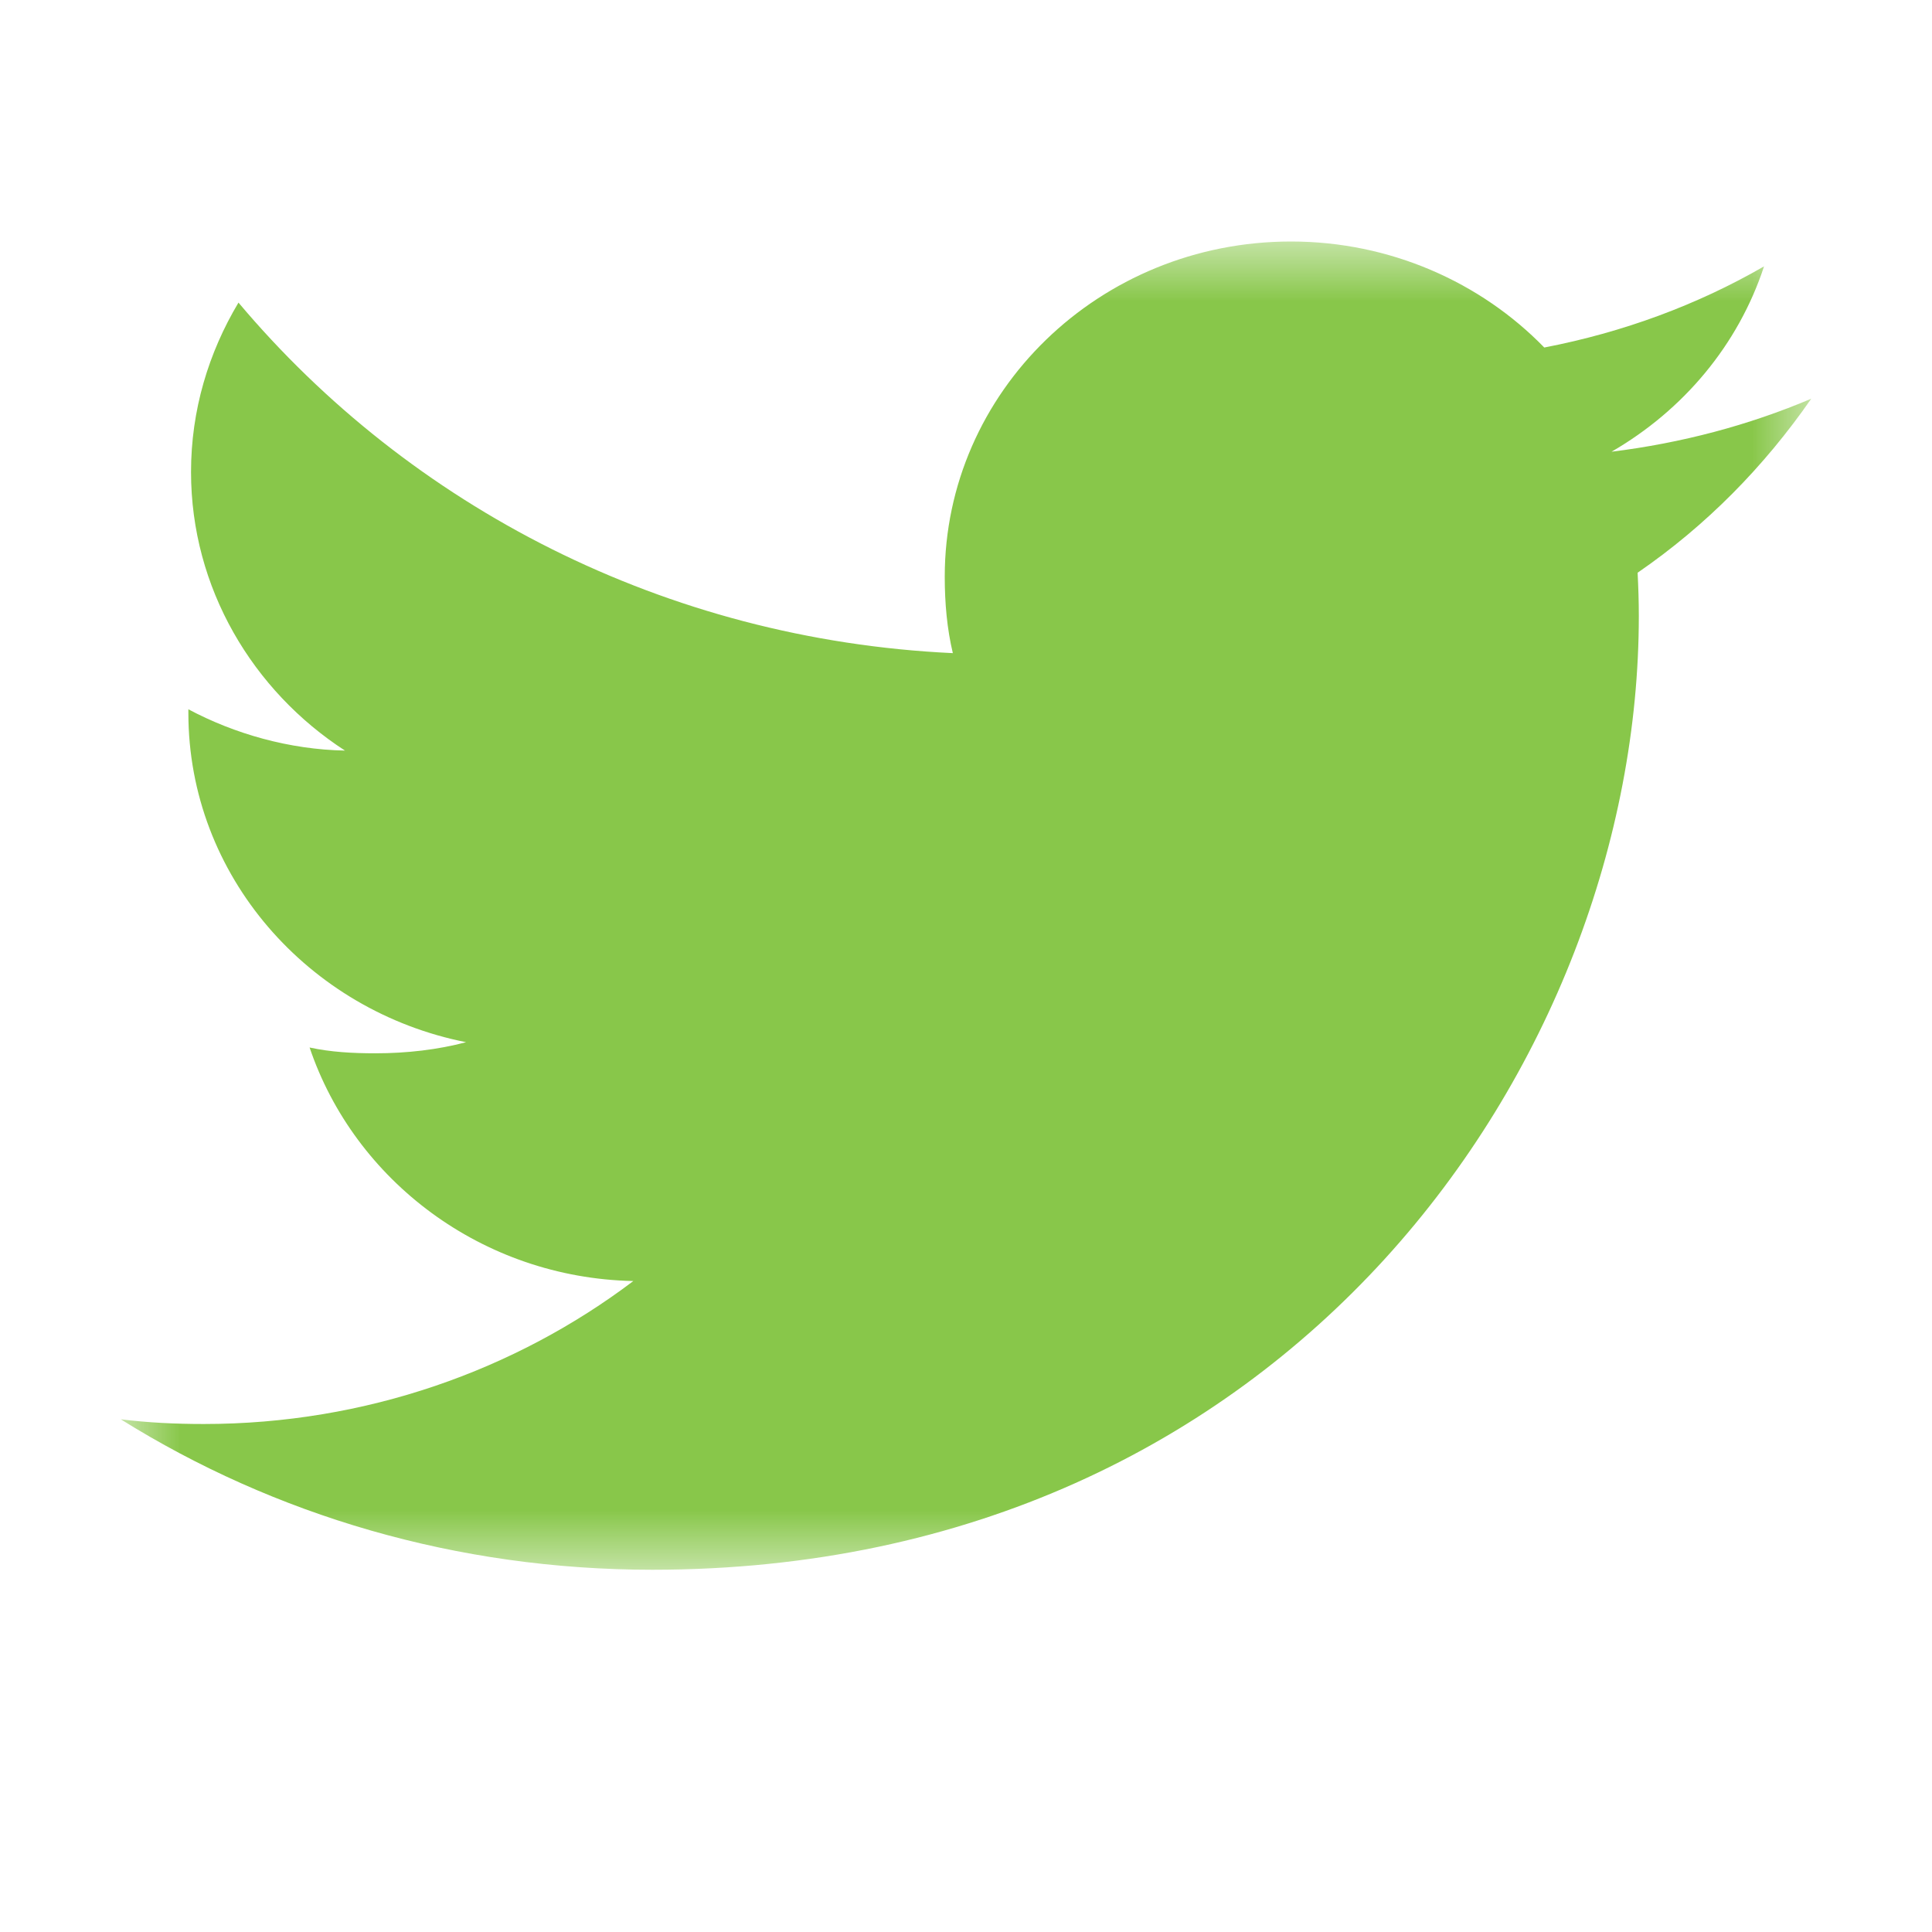 <?xml version="1.0" encoding="UTF-8"?>
<svg width="16px" height="16px" viewBox="0 0 16 16" version="1.1" xmlns="http://www.w3.org/2000/svg" xmlns:xlink="http://www.w3.org/1999/xlink">
    <!-- Generator: Sketch 55.1 (78136) - https://sketchapp.com -->
    <title>矩形copy</title>
    <desc>Created with Sketch.</desc>
    <defs>
        <polygon id="path-1" points="0.002 0 14 0 14 11 0.002 11"></polygon>
    </defs>
    <g id="icon" stroke="none" stroke-width="1" fill="none" fill-rule="evenodd">
        <g id="群組-19copycopycopy">
            <rect id="矩形copy" fill="#FFFFFF" opacity="0" x="0" y="0" width="16" height="16"></rect>
            <g id="twitter" transform="translate(1, 2)">
                <mask id="mask-2" fill="white">
                    <use xlink:href="#path-1"></use>
                </mask>
                <g id="Clip-2"></g>
                <path d="M14,1.302 C13.479,1.523 12.925,1.669 12.346,1.741 C12.941,1.397 13.395,0.857 13.609,0.206 C13.054,0.526 12.442,0.752 11.789,0.878 C11.262,0.336 10.511,0 9.692,0 C8.103,0 6.824,1.247 6.824,2.776 C6.824,2.996 6.843,3.208 6.891,3.409 C4.505,3.297 2.393,2.191 0.975,0.506 C0.727,0.921 0.582,1.397 0.582,1.909 C0.582,2.87 1.094,3.722 1.857,4.216 C1.396,4.207 0.943,4.078 0.56,3.874 C0.56,3.882 0.56,3.893 0.56,3.904 C0.56,5.253 1.555,6.373 2.86,6.631 C2.626,6.693 2.371,6.723 2.107,6.723 C1.923,6.723 1.738,6.713 1.564,6.675 C1.935,7.774 2.991,8.583 4.245,8.609 C3.269,9.347 2.029,9.793 0.687,9.793 C0.452,9.793 0.226,9.782 0,9.754 C1.271,10.547 2.778,11 4.403,11 C9.684,11 12.572,6.769 12.572,3.102 C12.572,2.979 12.568,2.861 12.562,2.743 C13.131,2.352 13.61,1.864 14,1.302" id="Fill-1" fill="#88C74A" mask="url(#mask-2)"></path>
            </g>
        </g>
    </g>
</svg>
